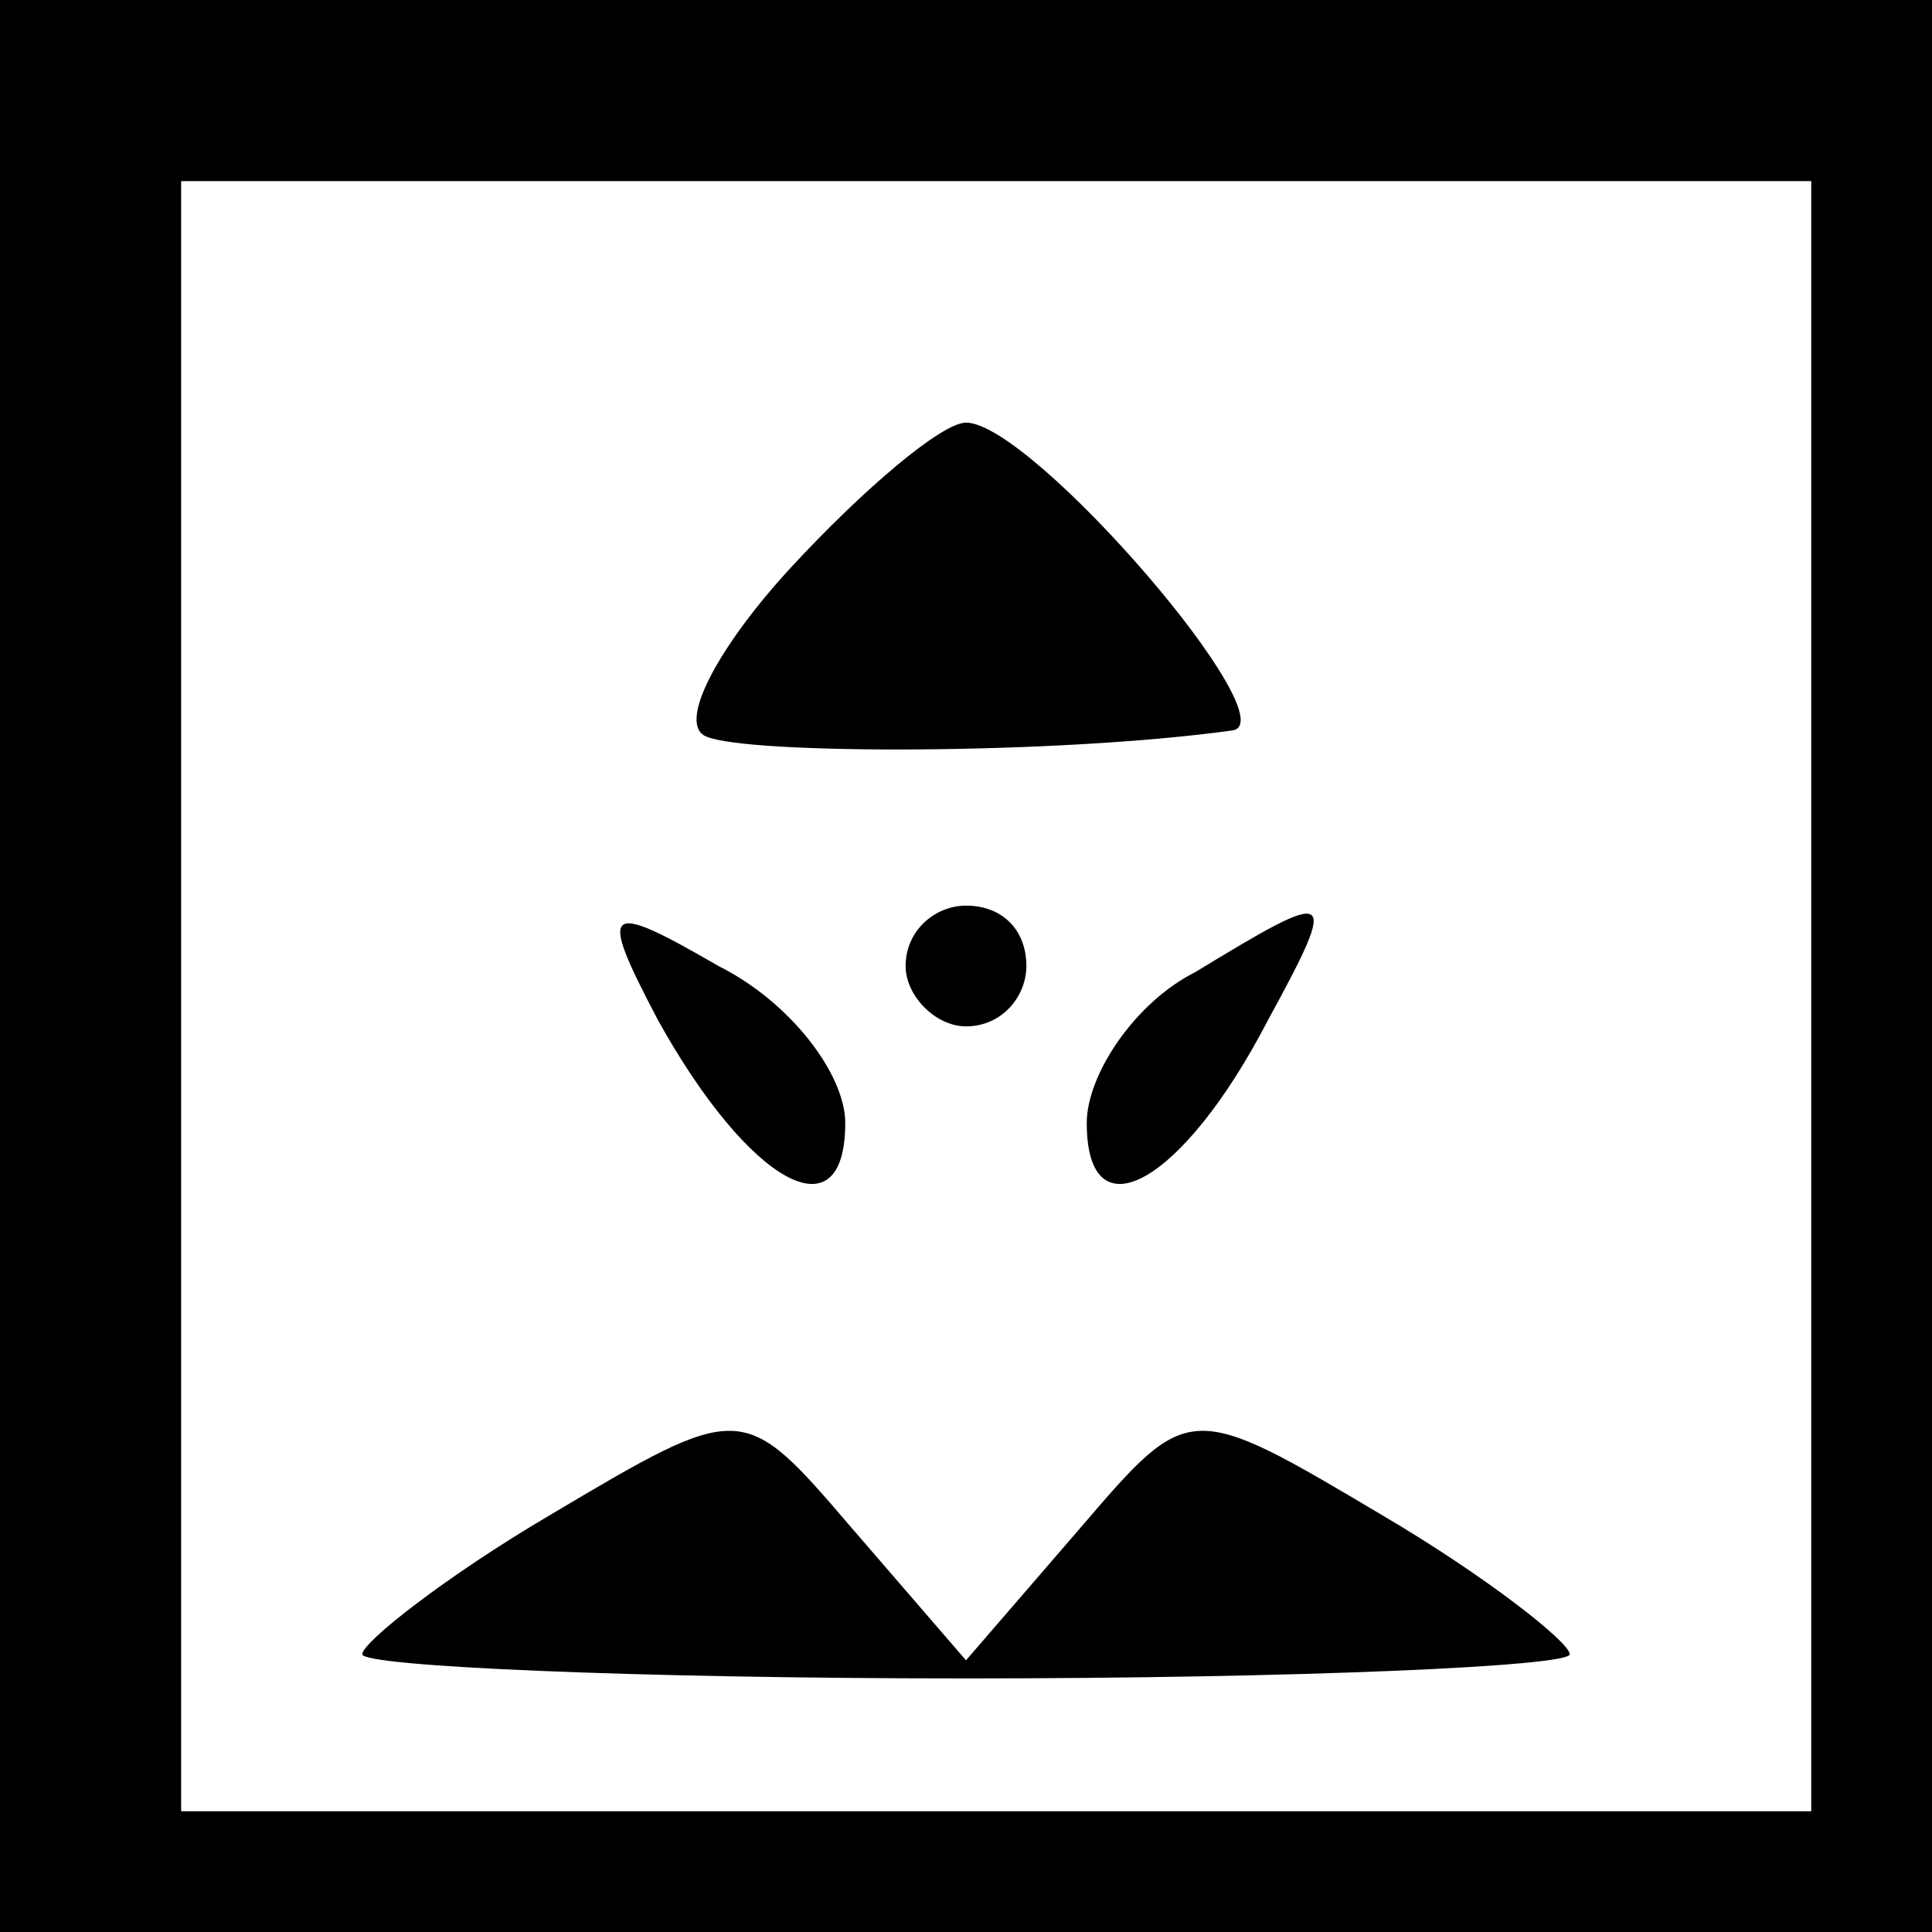 <?xml version="1.0" standalone="no"?>
<!DOCTYPE svg PUBLIC "-//W3C//DTD SVG 20010904//EN"
 "http://www.w3.org/TR/2001/REC-SVG-20010904/DTD/svg10.dtd">
<svg version="1.0" xmlns="http://www.w3.org/2000/svg"
 width="32pt" height="32pt" viewBox="0 0 32 32"
 preserveAspectRatio="xMidYMid meet">
<rect x="0" y="0" width="32" height="32" fill="#808080" stroke="none"/>
<g transform="translate(0,32) scale(0.1,-0.1)"
fill="#000000" stroke="none">
<path fill="#000000" stroke="none" d="M0 160 l0 -160 160 0 160 0 0 160 0
160 -160 0 -160 0 0 -160z"/>
<path fill="#ffffff" stroke="none" d="M300 155 l0 -135 -135 0 -135 0 0 135
0 135 135 0 135 0 0 -135z"/>
<path fill="#000000" stroke="none" d="M131 226 c-12 -13 -19 -26 -14 -28 7
-3 58 -3 87 1 10 1 -33 51 -44 51 -4 0 -17 -11 -29 -24z"/>
<path fill="#000000" stroke="none" d="M109 151 c15 -27 31 -36 31 -17 0 8 -9
20 -21 26 -19 11 -20 10 -10 -9z"/>
<path fill="#000000" stroke="none" d="M150 160 c0 -5 5 -10 10 -10 6 0 10 5
10 10 0 6 -4 10 -10 10 -5 0 -10 -4 -10 -10z"/>
<path fill="#000000" stroke="none" d="M198 159 c-10 -5 -18 -17 -18 -25 0
-19 16 -10 30 17 12 22 11 22 -12 8z"/>
<path fill="#000000" stroke="none" d="M91 69 c-17 -10 -31 -21 -31 -23 0 -2
45 -4 100 -4 55 0 100 2 100 4 0 2 -14 13 -31 23 -32 19 -32 19 -50 -2 l-19
-22 -19 22 c-18 21 -18 21 -50 2z"/>
</g>
</svg>
